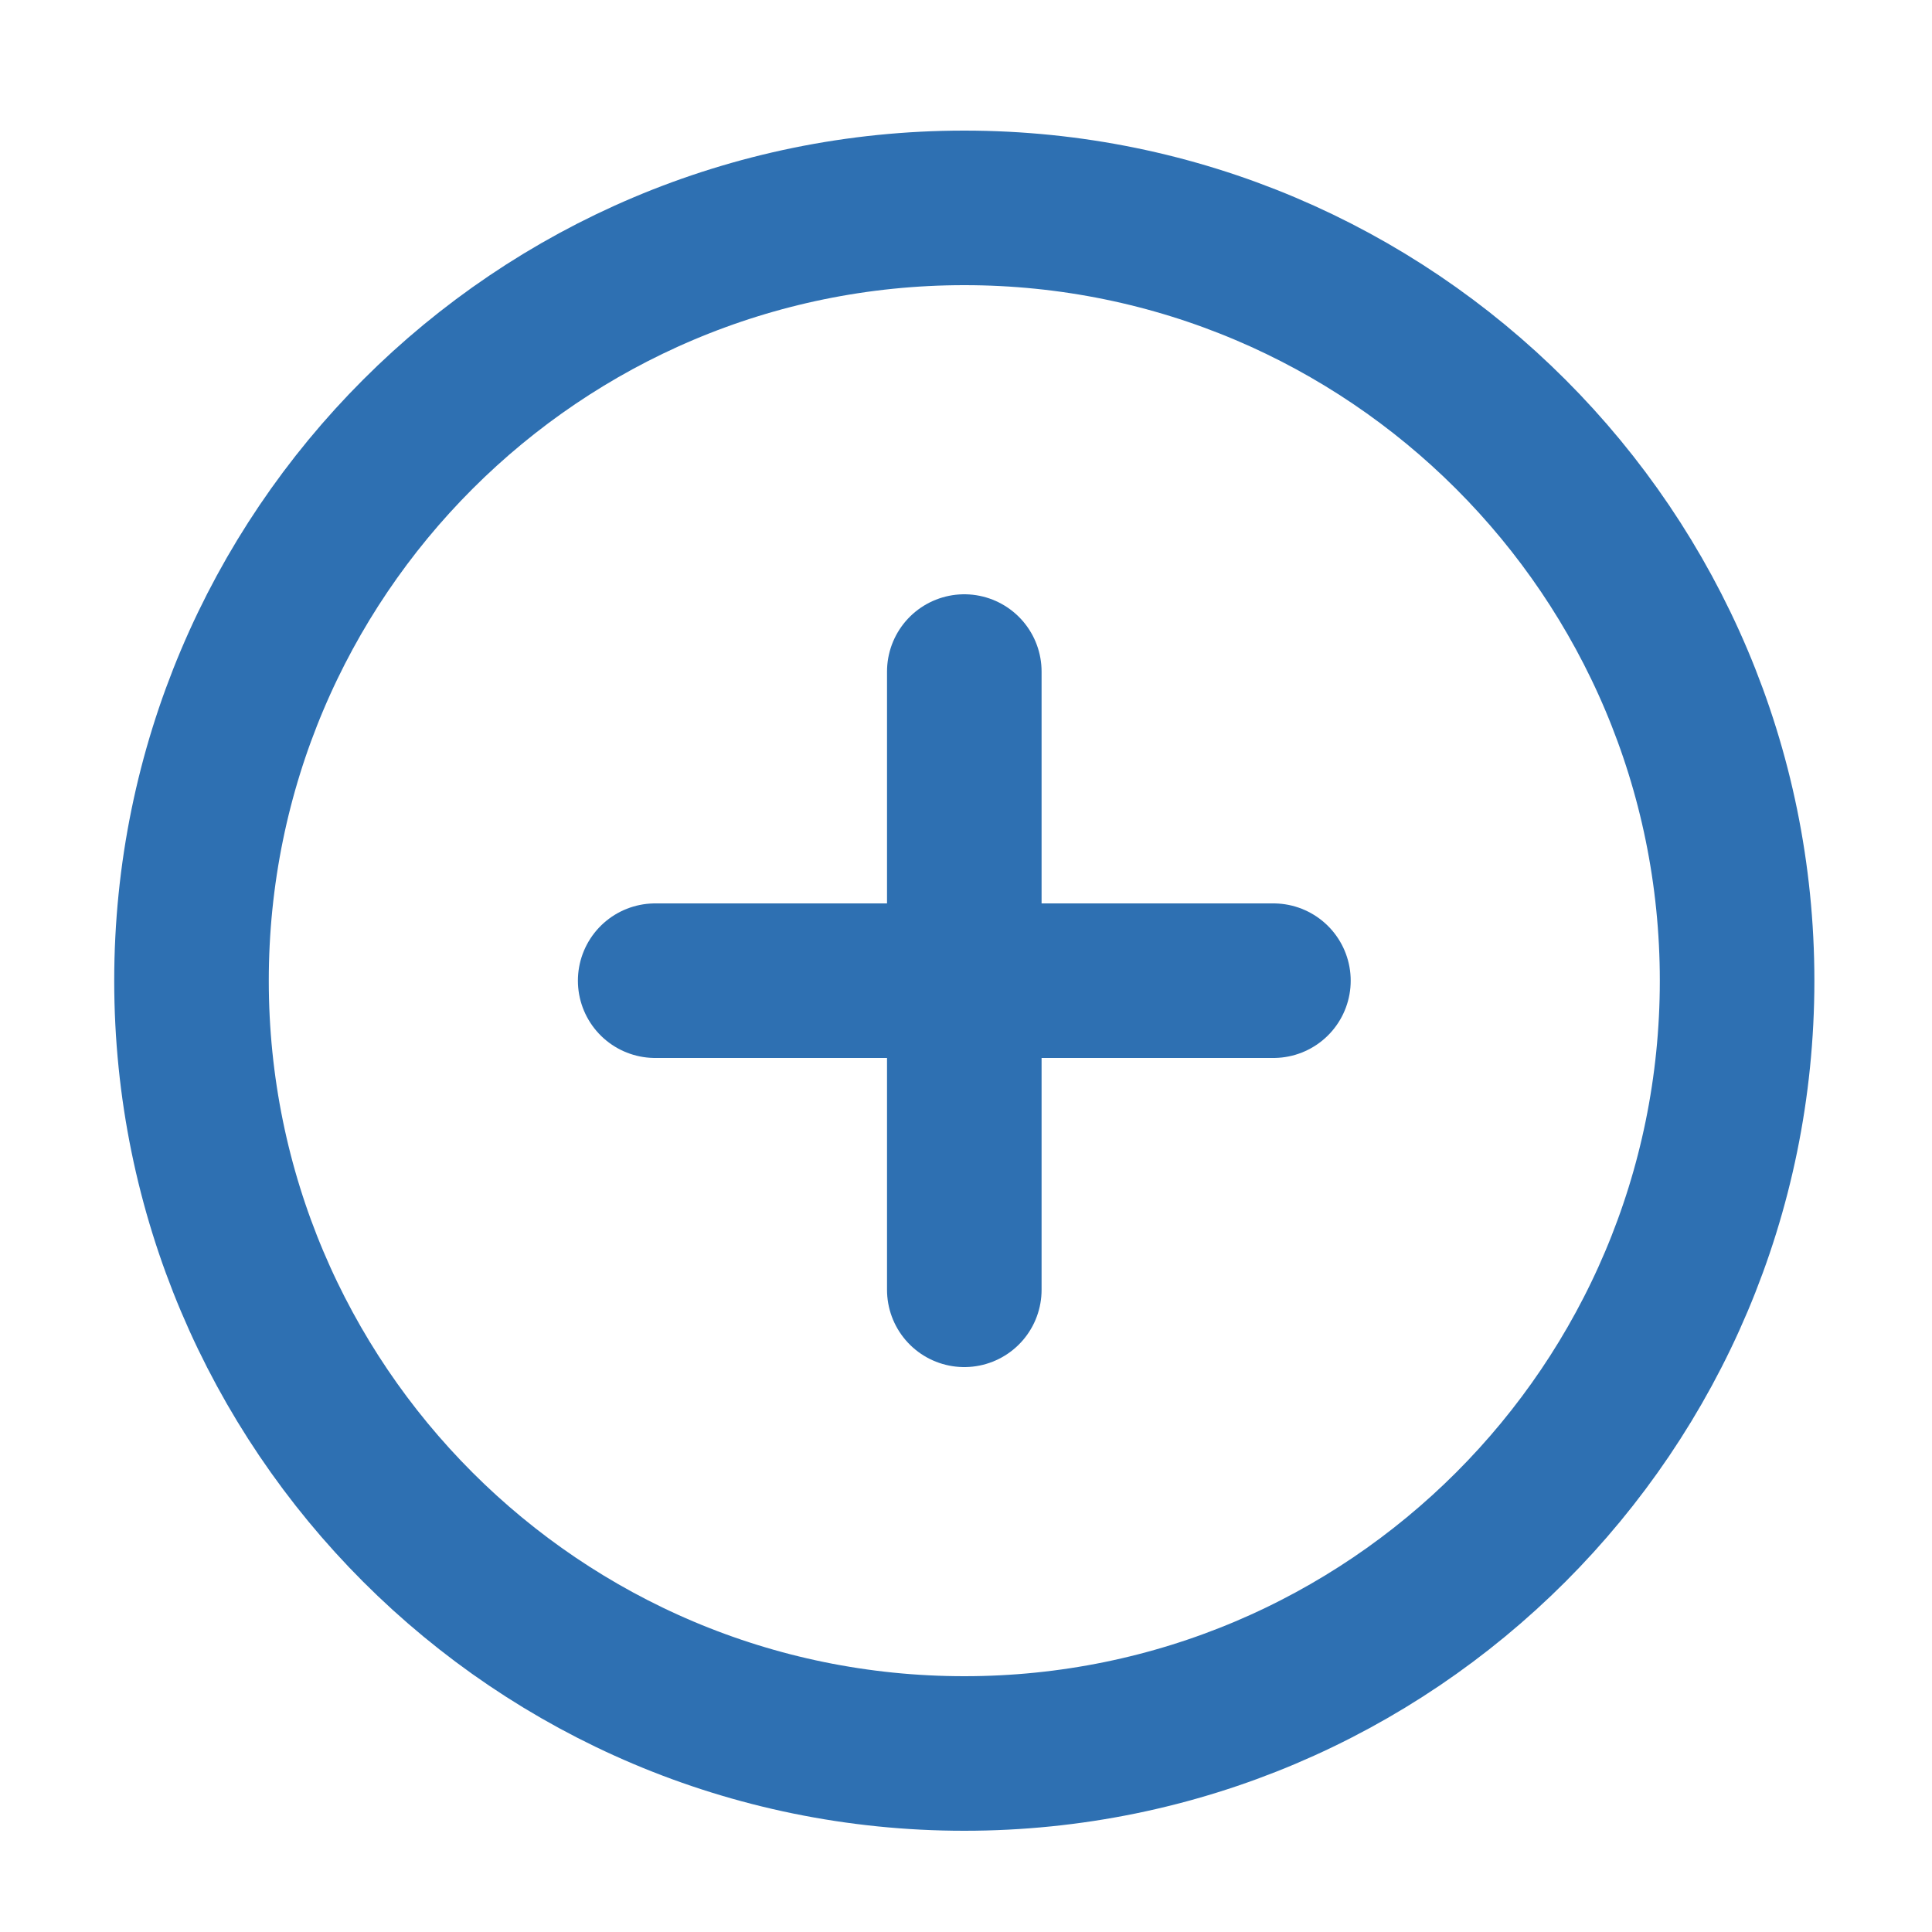 <svg width="25" height="25" viewBox="0 0 25 25" fill="none" xmlns="http://www.w3.org/2000/svg">
<path d="M12.478 22.69C18.001 22.69 22.478 18.213 22.478 12.69C22.478 7.168 18.001 2.69 12.478 2.69C6.955 2.69 2.478 7.168 2.478 12.69C2.478 18.213 6.955 22.69 12.478 22.69Z" stroke="#2E70B2" stroke-width="2" stroke-linecap="round" stroke-linejoin="round"/>
<path d="M12.478 8.69V16.69" stroke="#2E70B2" stroke-width="2" stroke-linecap="round" stroke-linejoin="round"/>
<path d="M8.478 12.69H16.478" stroke="#2E70B2" stroke-width="2" stroke-linecap="round" stroke-linejoin="round"/>
</svg>
